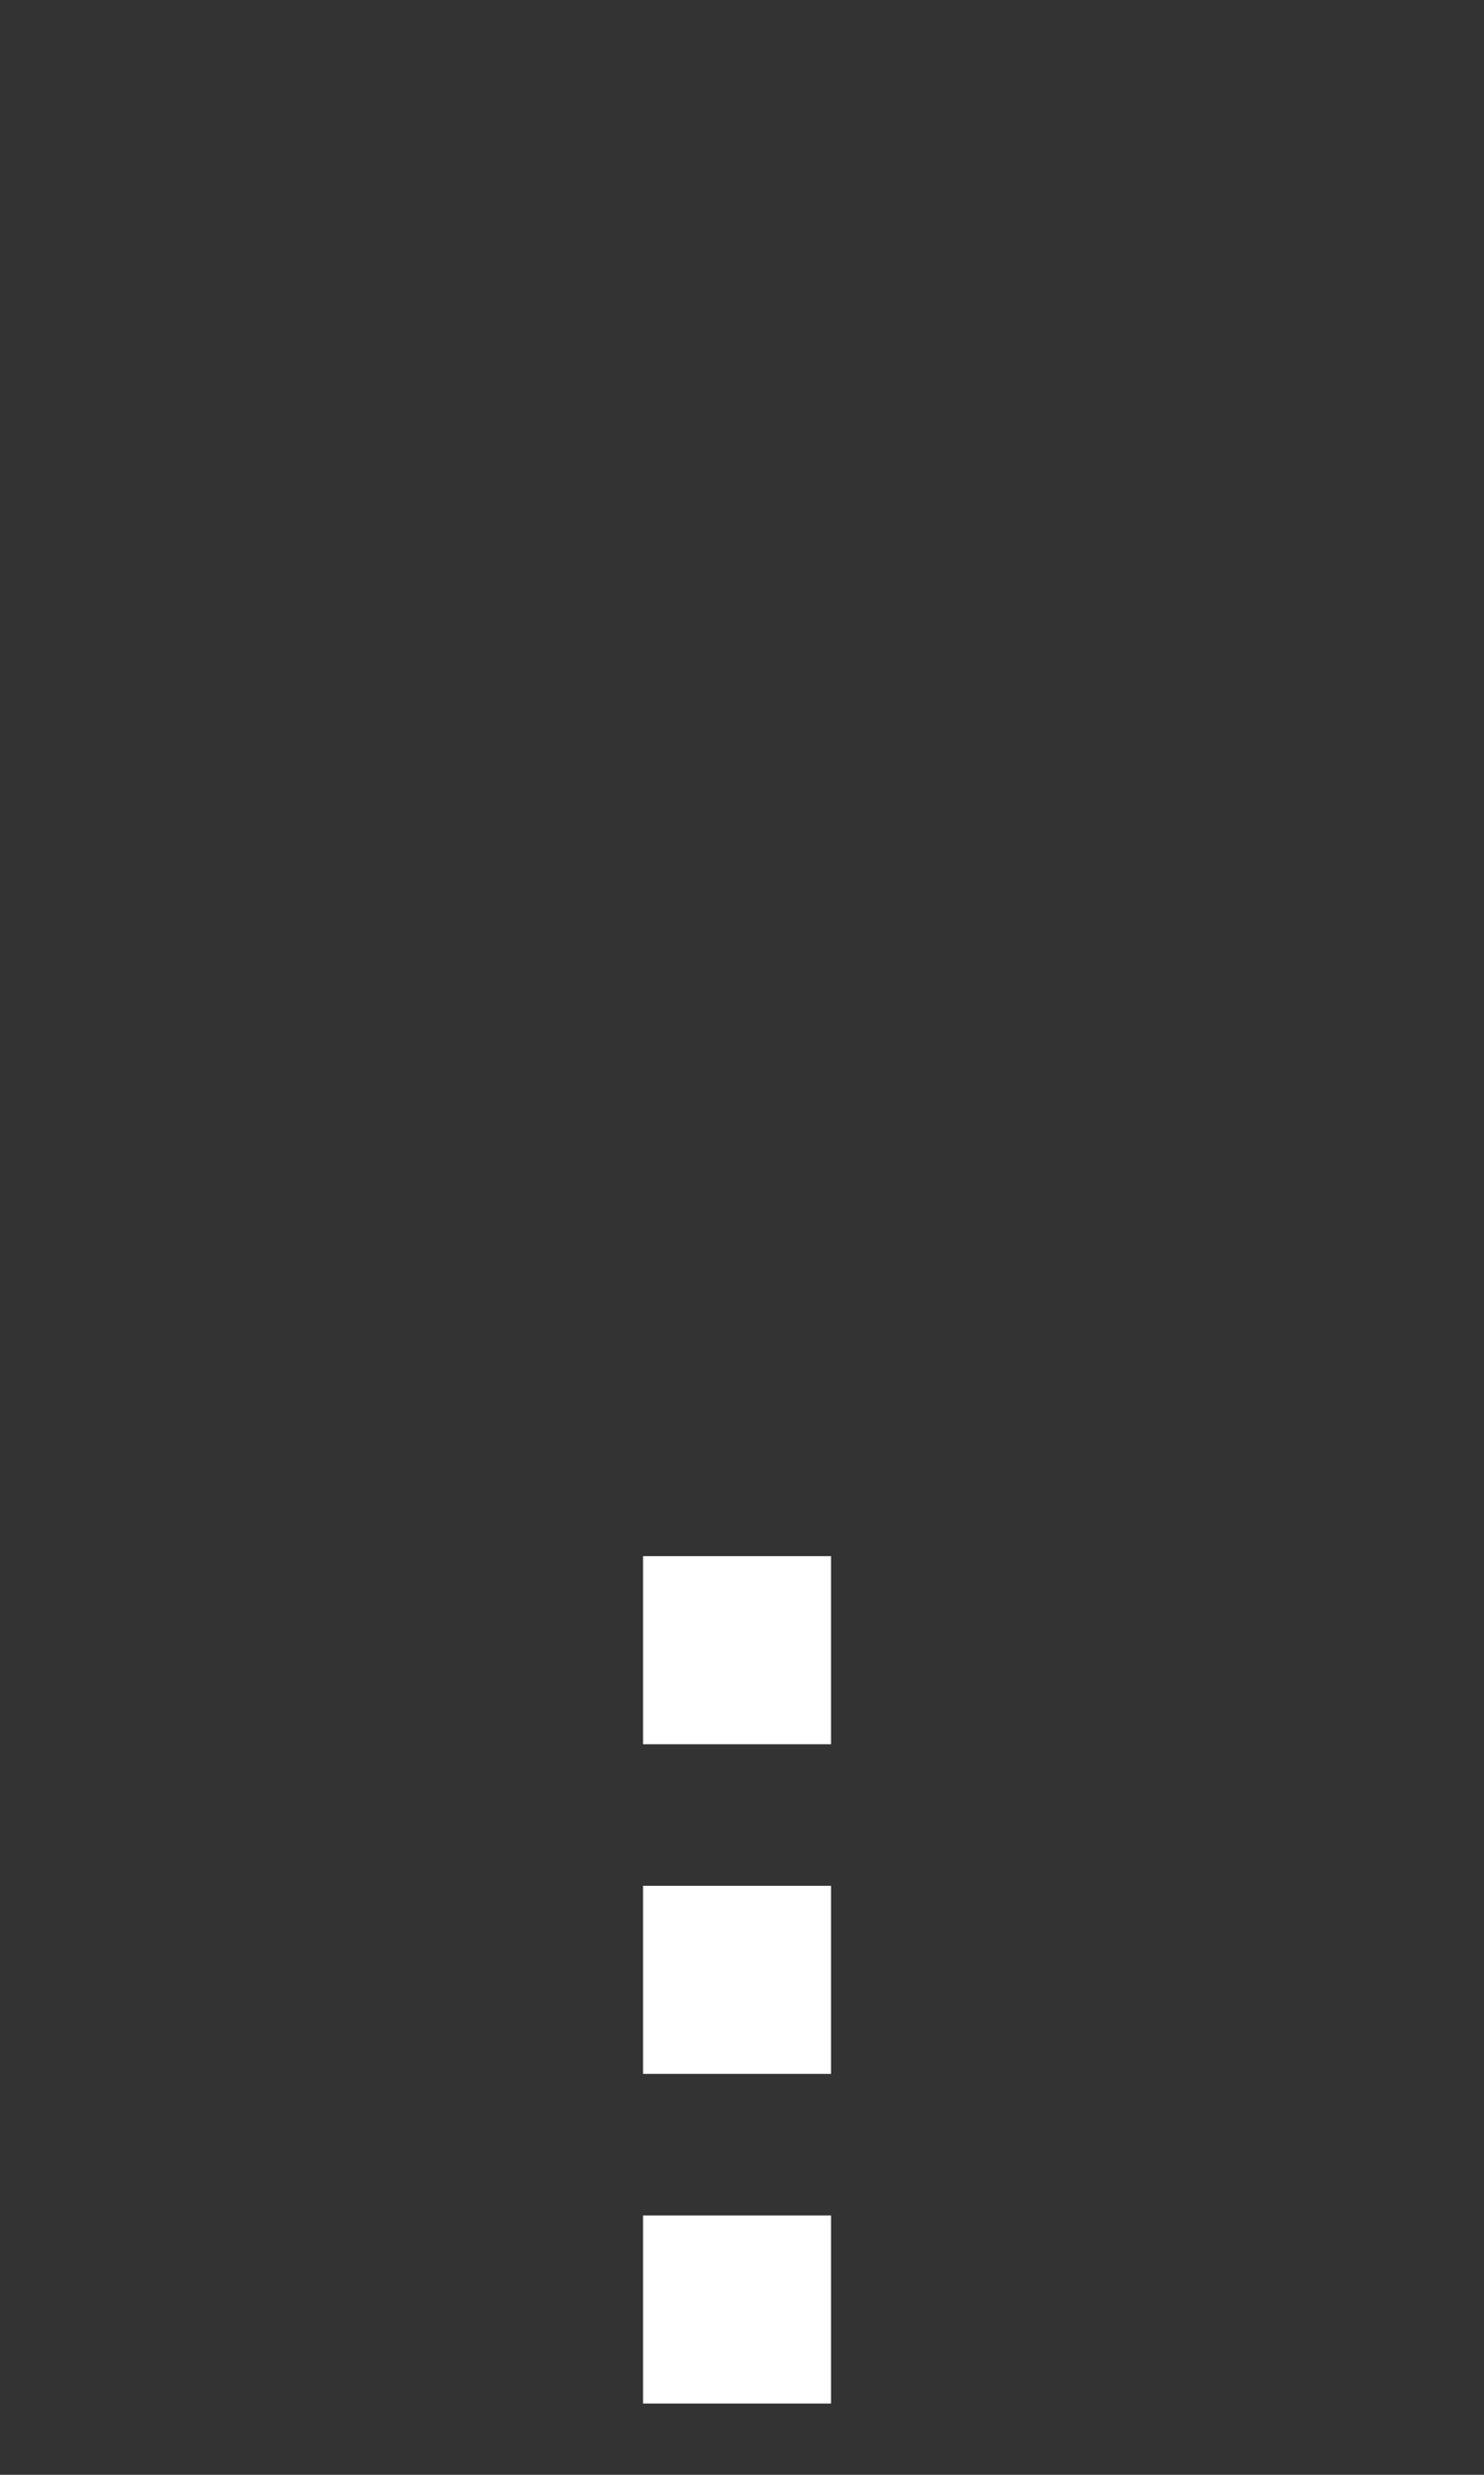<?xml version="1.0" encoding="UTF-8"?><svg id="_像" xmlns="http://www.w3.org/2000/svg" width="30" height="50" viewBox="0 0 30 50"><rect x="0" y="0" width="30" height="50" fill="#333333" stroke="none"/><defs><style>.cls-1{fill:#fff;}</style></defs><path class="cls-1" d="M13,31.44h3.8v3.8h-3.8v-3.8Zm0,6.66h3.8v3.8h-3.8v-3.8Zm0,6.66h3.8v3.8h-3.8v-3.8Z"/></svg>